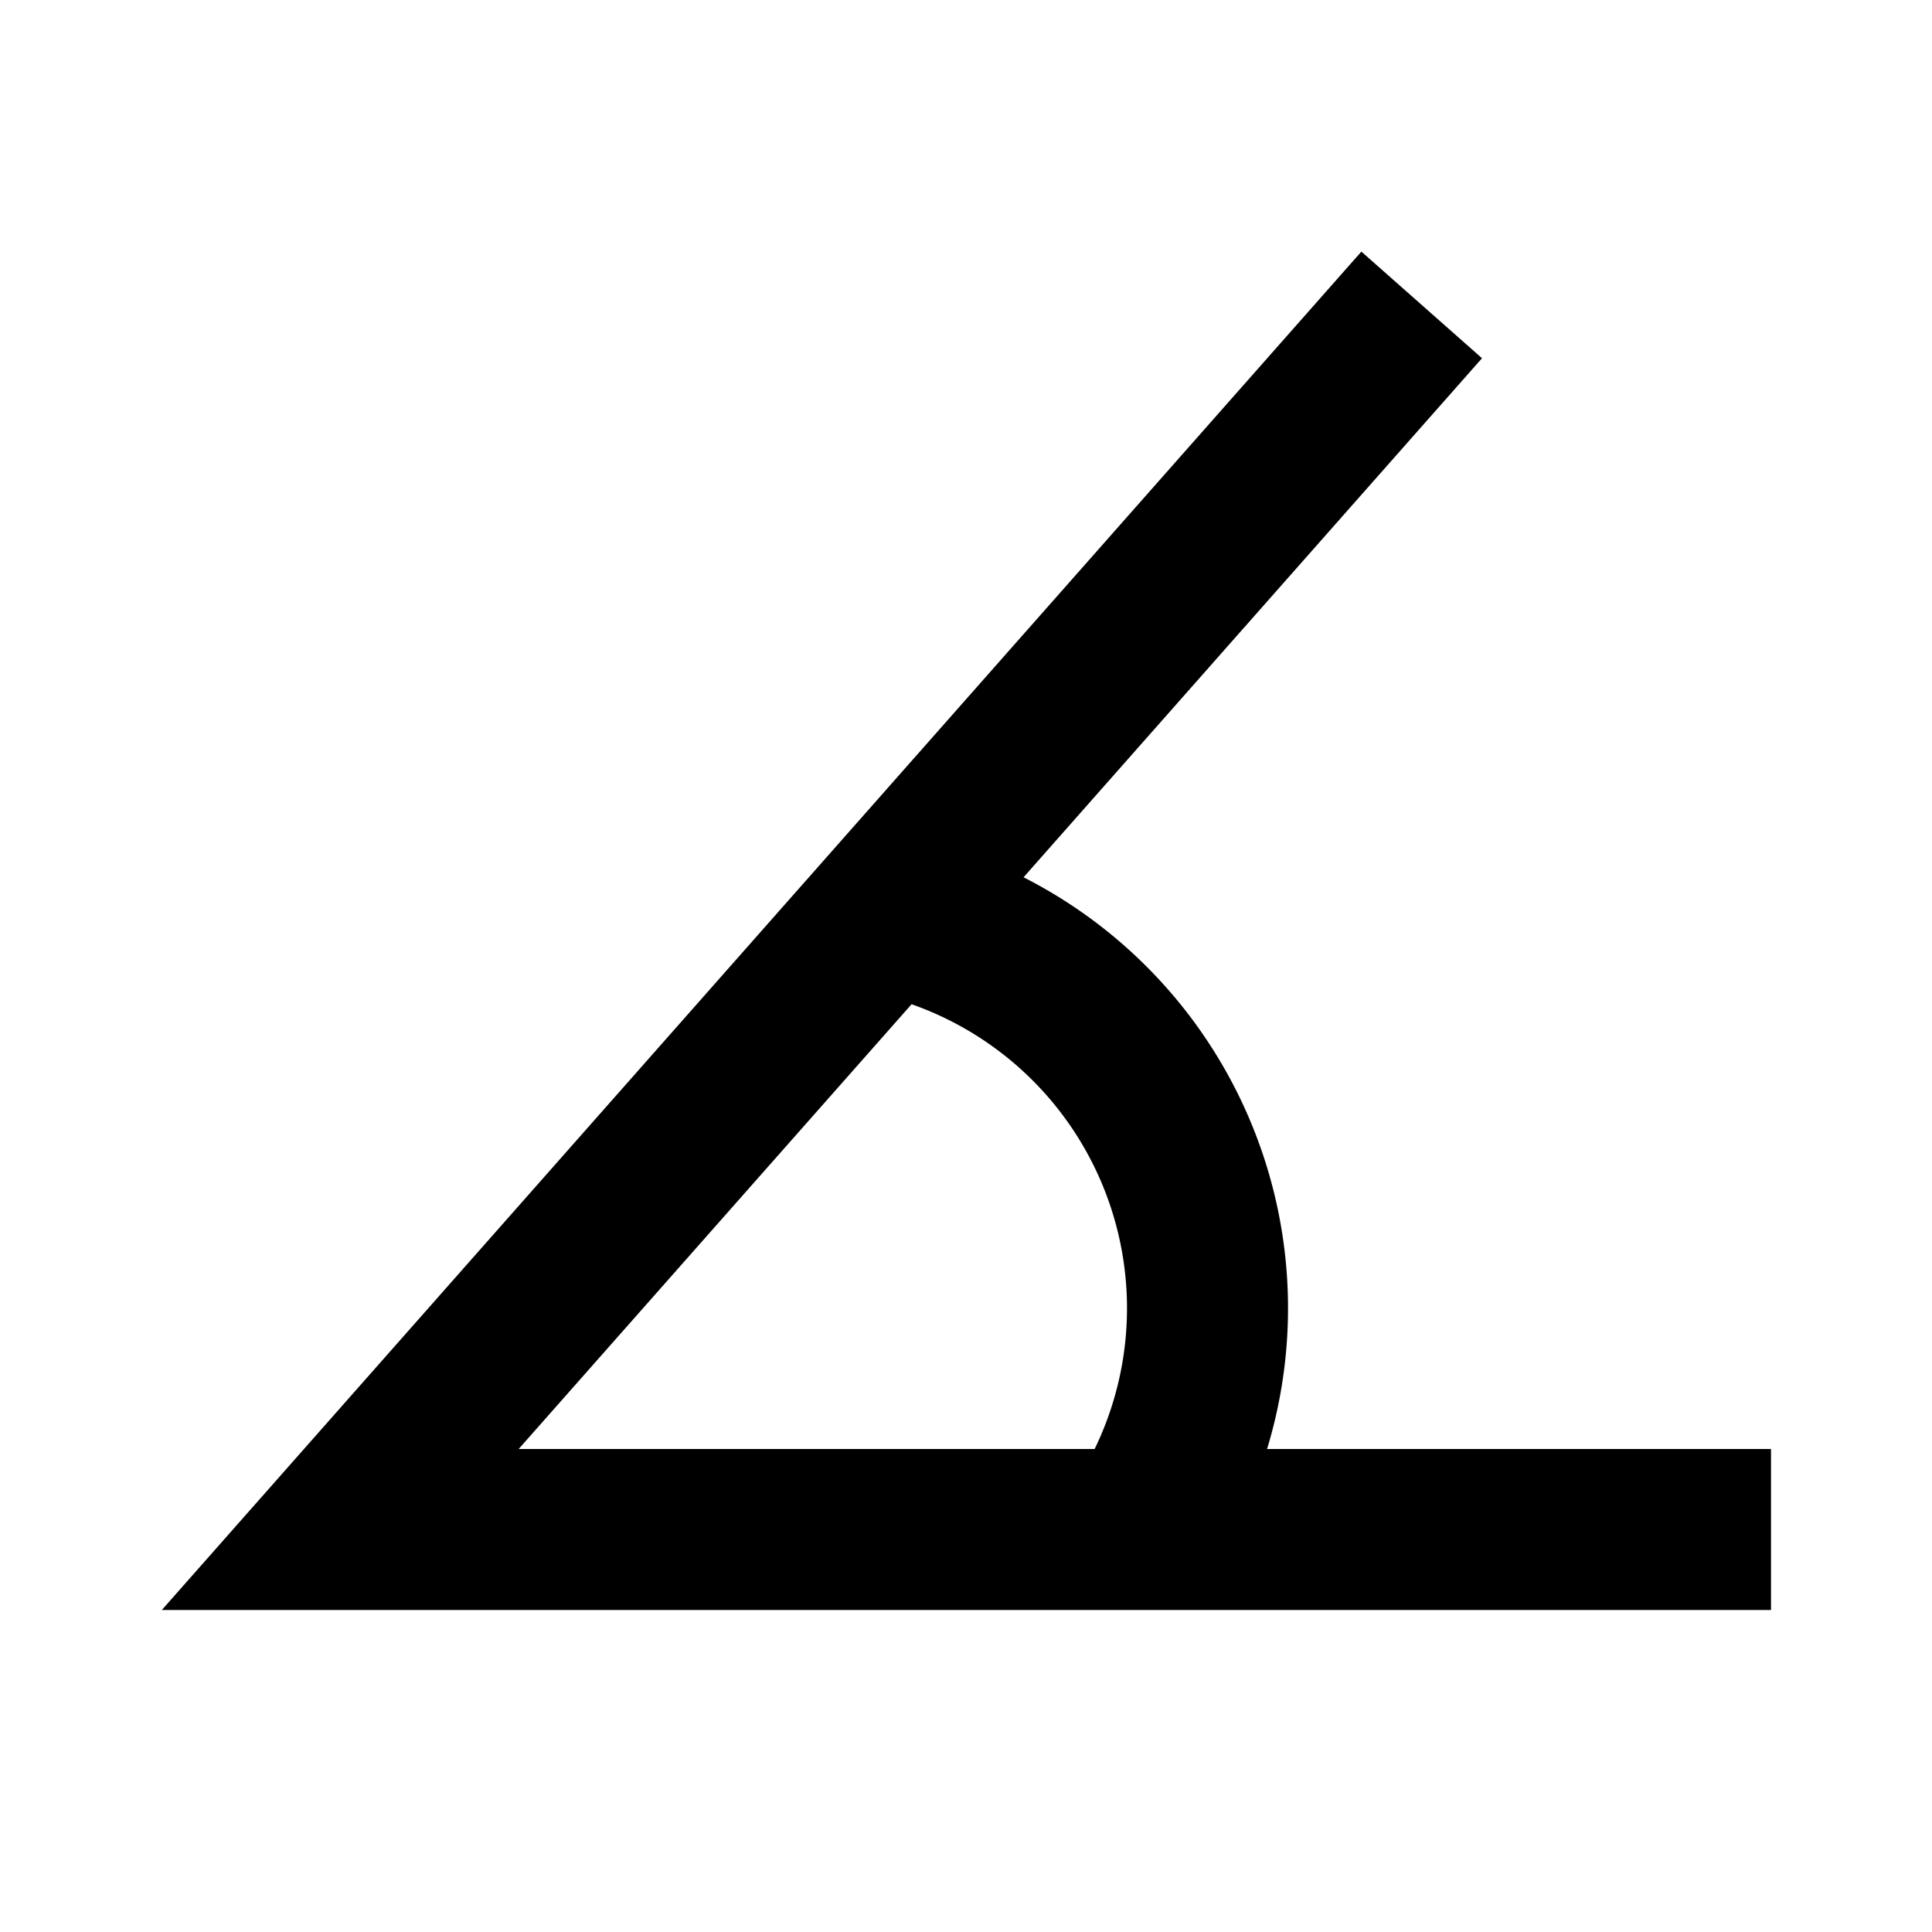 <svg xmlns="http://www.w3.org/2000/svg" viewBox="0 0 24 24" fill-rule="evenodd" clip-rule="evenodd" stroke-linejoin="round" stroke-miterlimit="1.414"><path d="M16.912 3.125L2.01 20H22v-2h-6.26a6.004 6.004 0 0 0-3.025-7.102L18.41 4.45l-1.498-1.324zm-5.588 9.35A4.003 4.003 0 0 1 13.598 18H6.443l4.881-5.525z"/></svg>